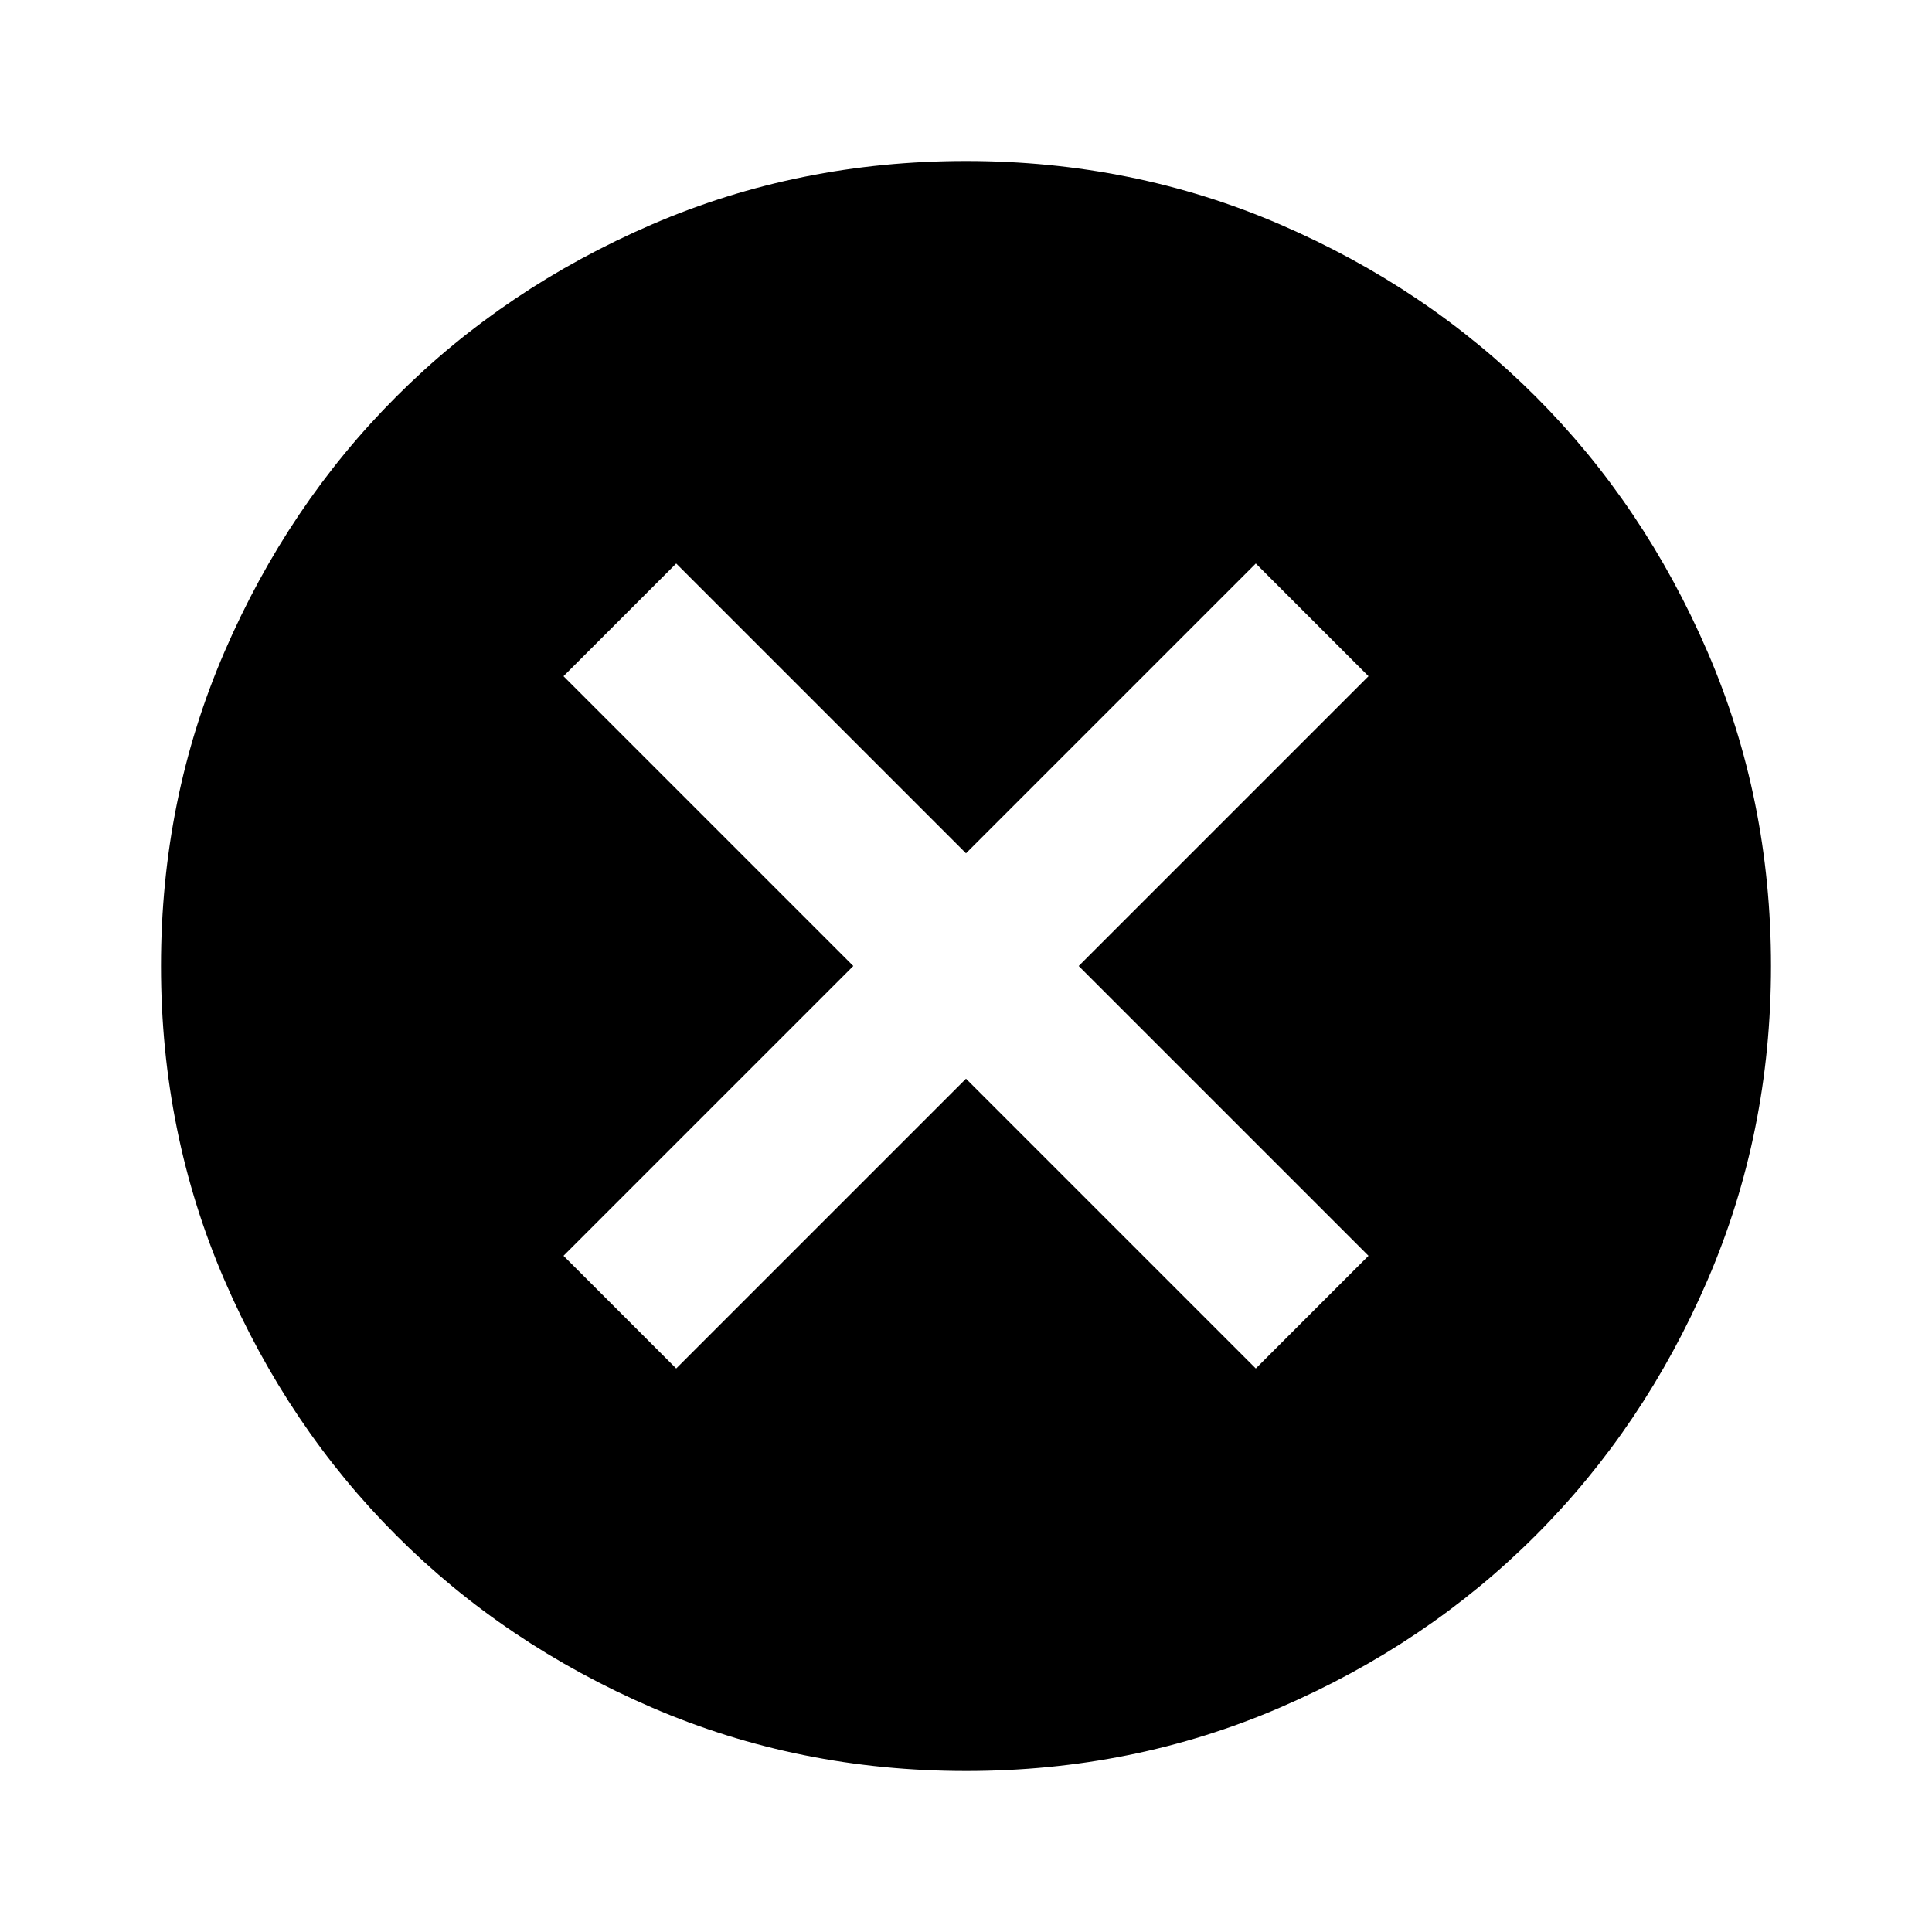 <svg xmlns="http://www.w3.org/2000/svg" height="24" viewBox="0 96 960 960" width="24"><path d="m336 776 144-144 144 144 56-56-144-144 144-144-56-56-144 144-144-144-56 56 144 144-144 144 56 56Zm144 200q-83 0-156-31.5T197 859q-54-54-85.5-127T80 576q0-83 31.5-156T197 293q54-54 127-85.5T480 176q83 0 156 31.5T763 293q54 54 85.5 127T880 576q0 83-31.5 156T763 859q-54 54-127 85.5T480 976Z"/></svg>